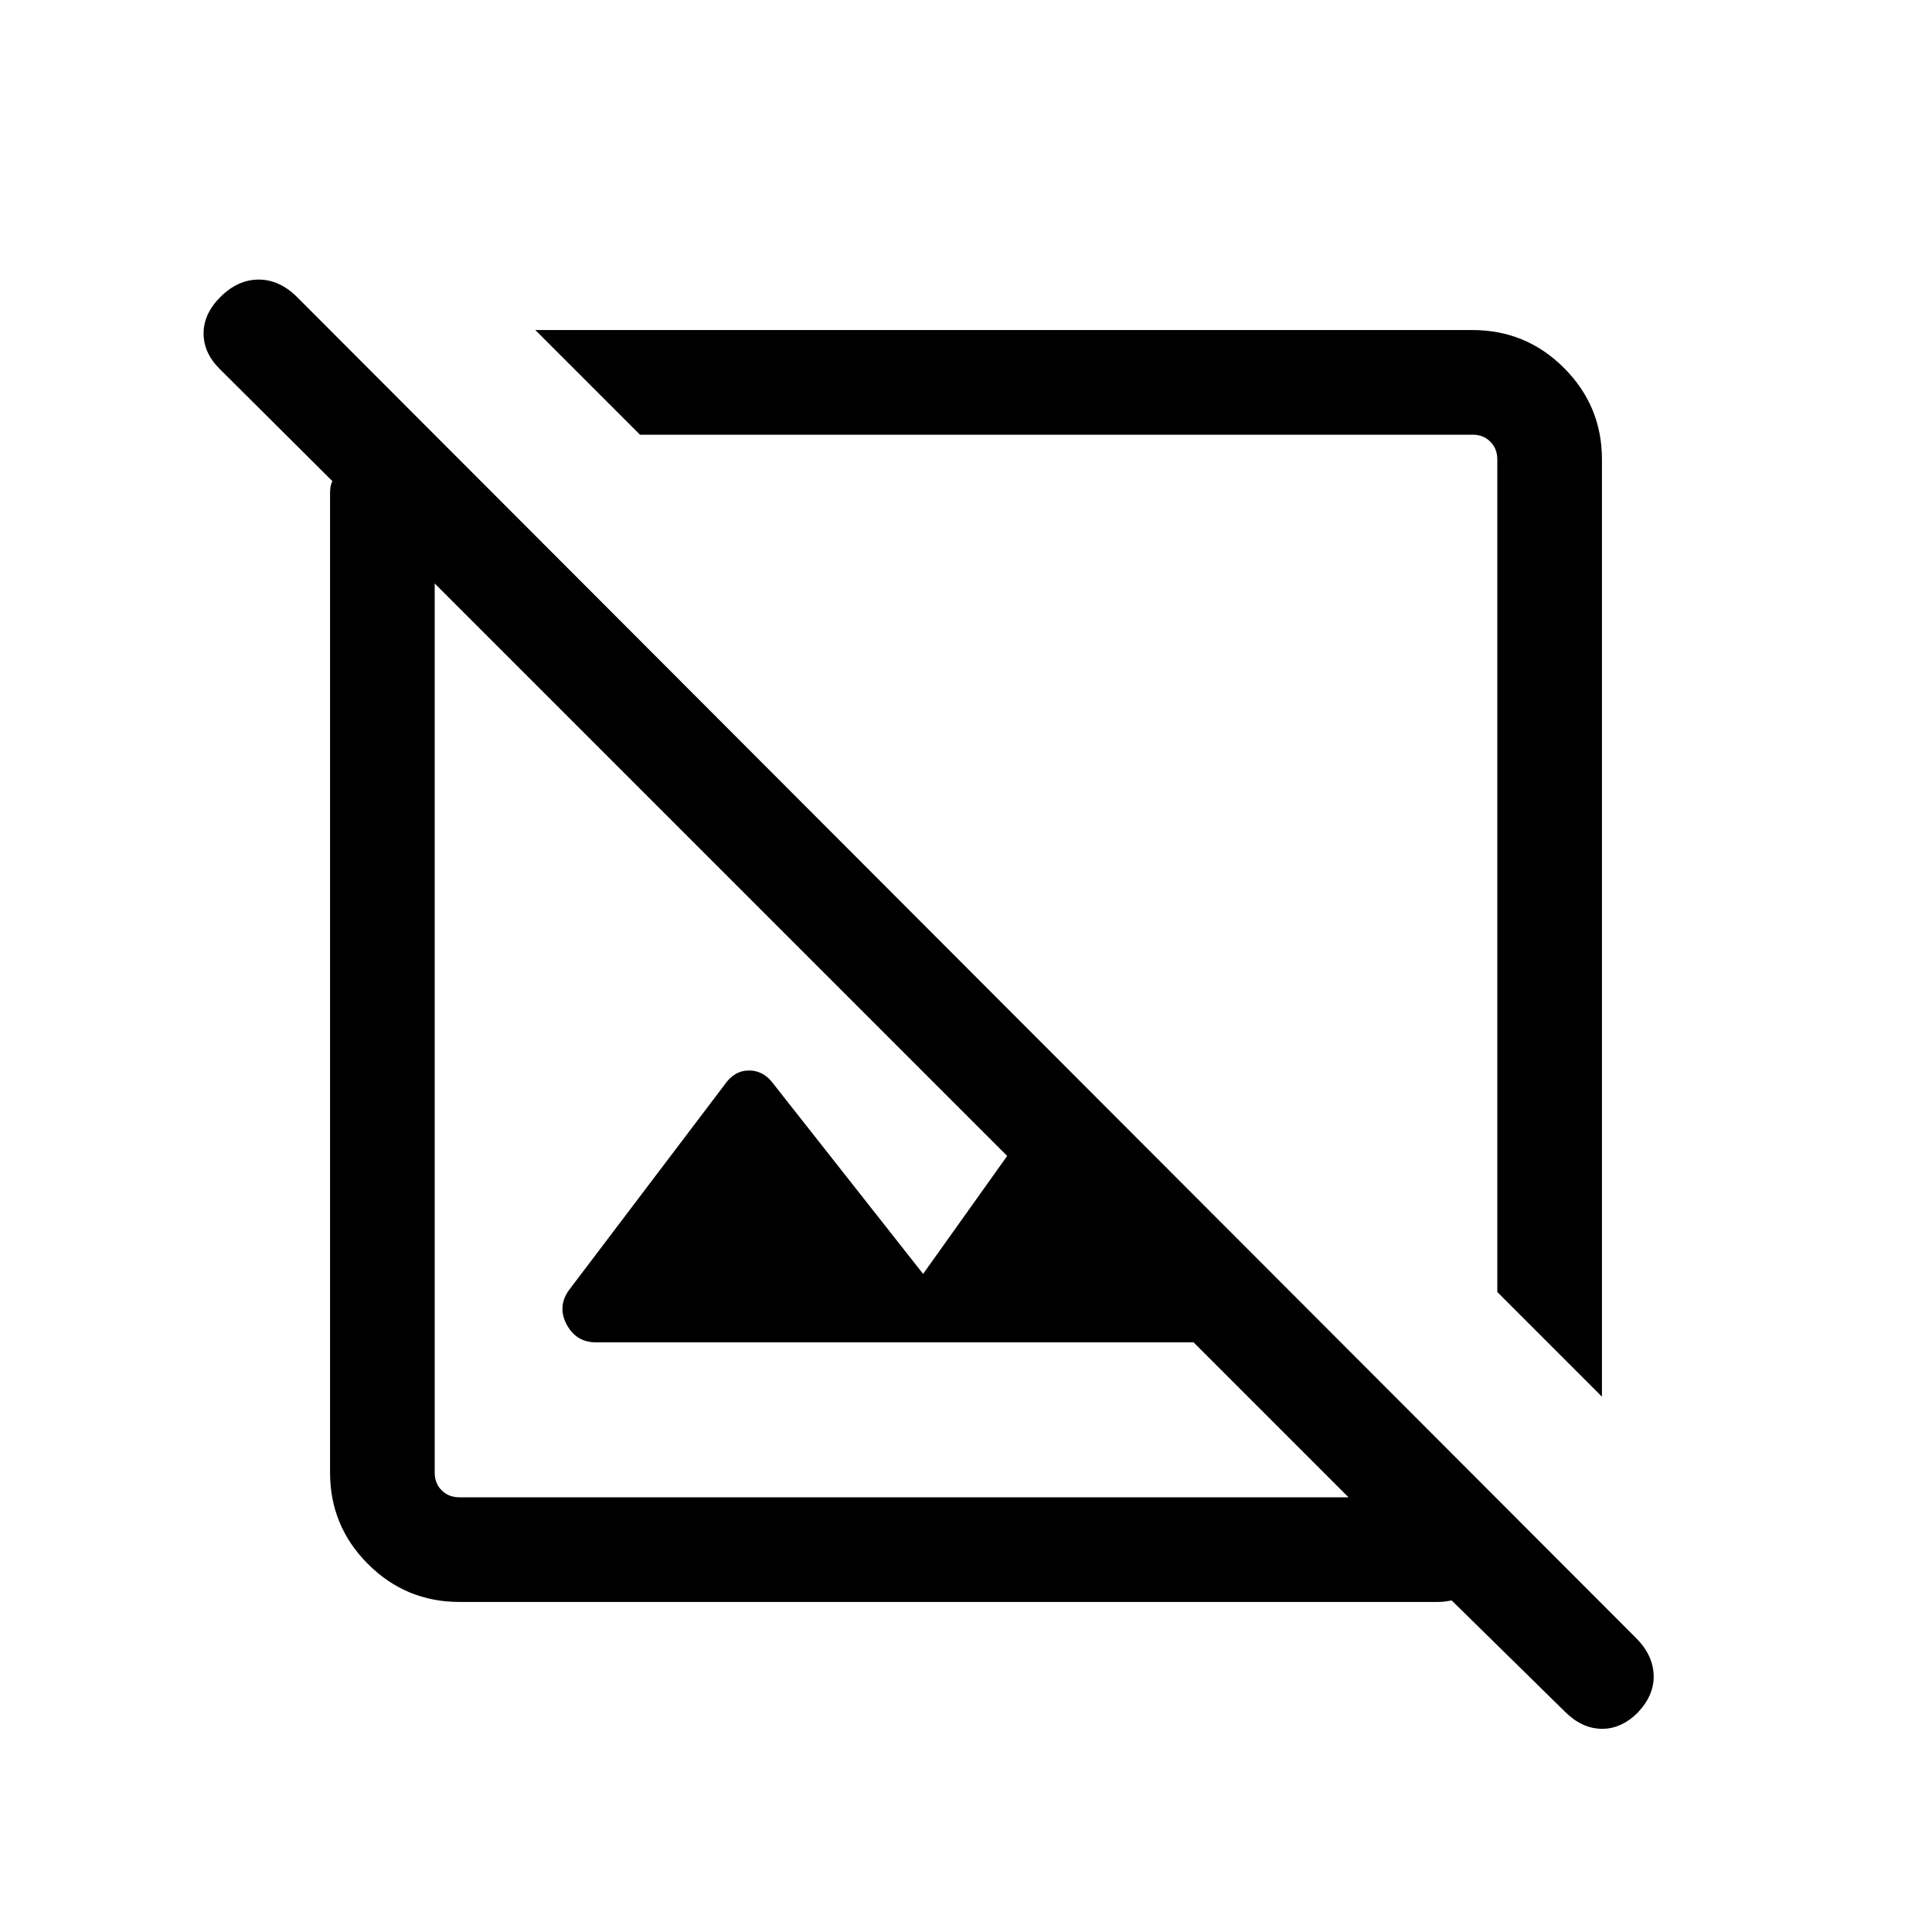 <svg xmlns="http://www.w3.org/2000/svg" height="20" viewBox="0 -960 960 960" width="20"><path d="M228.309-164.001q-26.623 0-45.465-18.843-18.843-18.842-18.843-45.465v-486.076q0-1.923.193-3.461.192-1.539.961-3.078l-55.838-55.596q-8.161-8.018-8.161-17.787 0-9.769 8.308-18.077 8.692-8.692 19.076-8.692t19.076 8.692l665.441 666.425q8.249 8.265 8.634 18.227.385 9.961-7.923 18.747-8.307 8.214-18.076 8.021-9.769-.192-18.077-8.5l-56.307-55.307q-1.923.385-3.462.577-1.538.193-3.461.193H228.309Zm0-51.999h441.77l-77.001-77.001H296.155q-9.846 0-14.577-8.846-4.73-8.846 1.116-17.077l77.23-101.922q4.865-7.231 12.269-7.231t12.269 6.846L458.693-327l41.77-58.616L216-670.079v441.77q0 5.385 3.462 8.847 3.462 3.462 8.847 3.462Zm567.69-50.001L744-318v-413.691q0-5.385-3.462-8.847-3.462-3.462-8.847-3.462H318l-51.999-51.999h465.69q26.623 0 45.465 18.843 18.843 18.842 18.843 45.465v465.69ZM530-526Zm-88.768 85.153Z"/></svg>